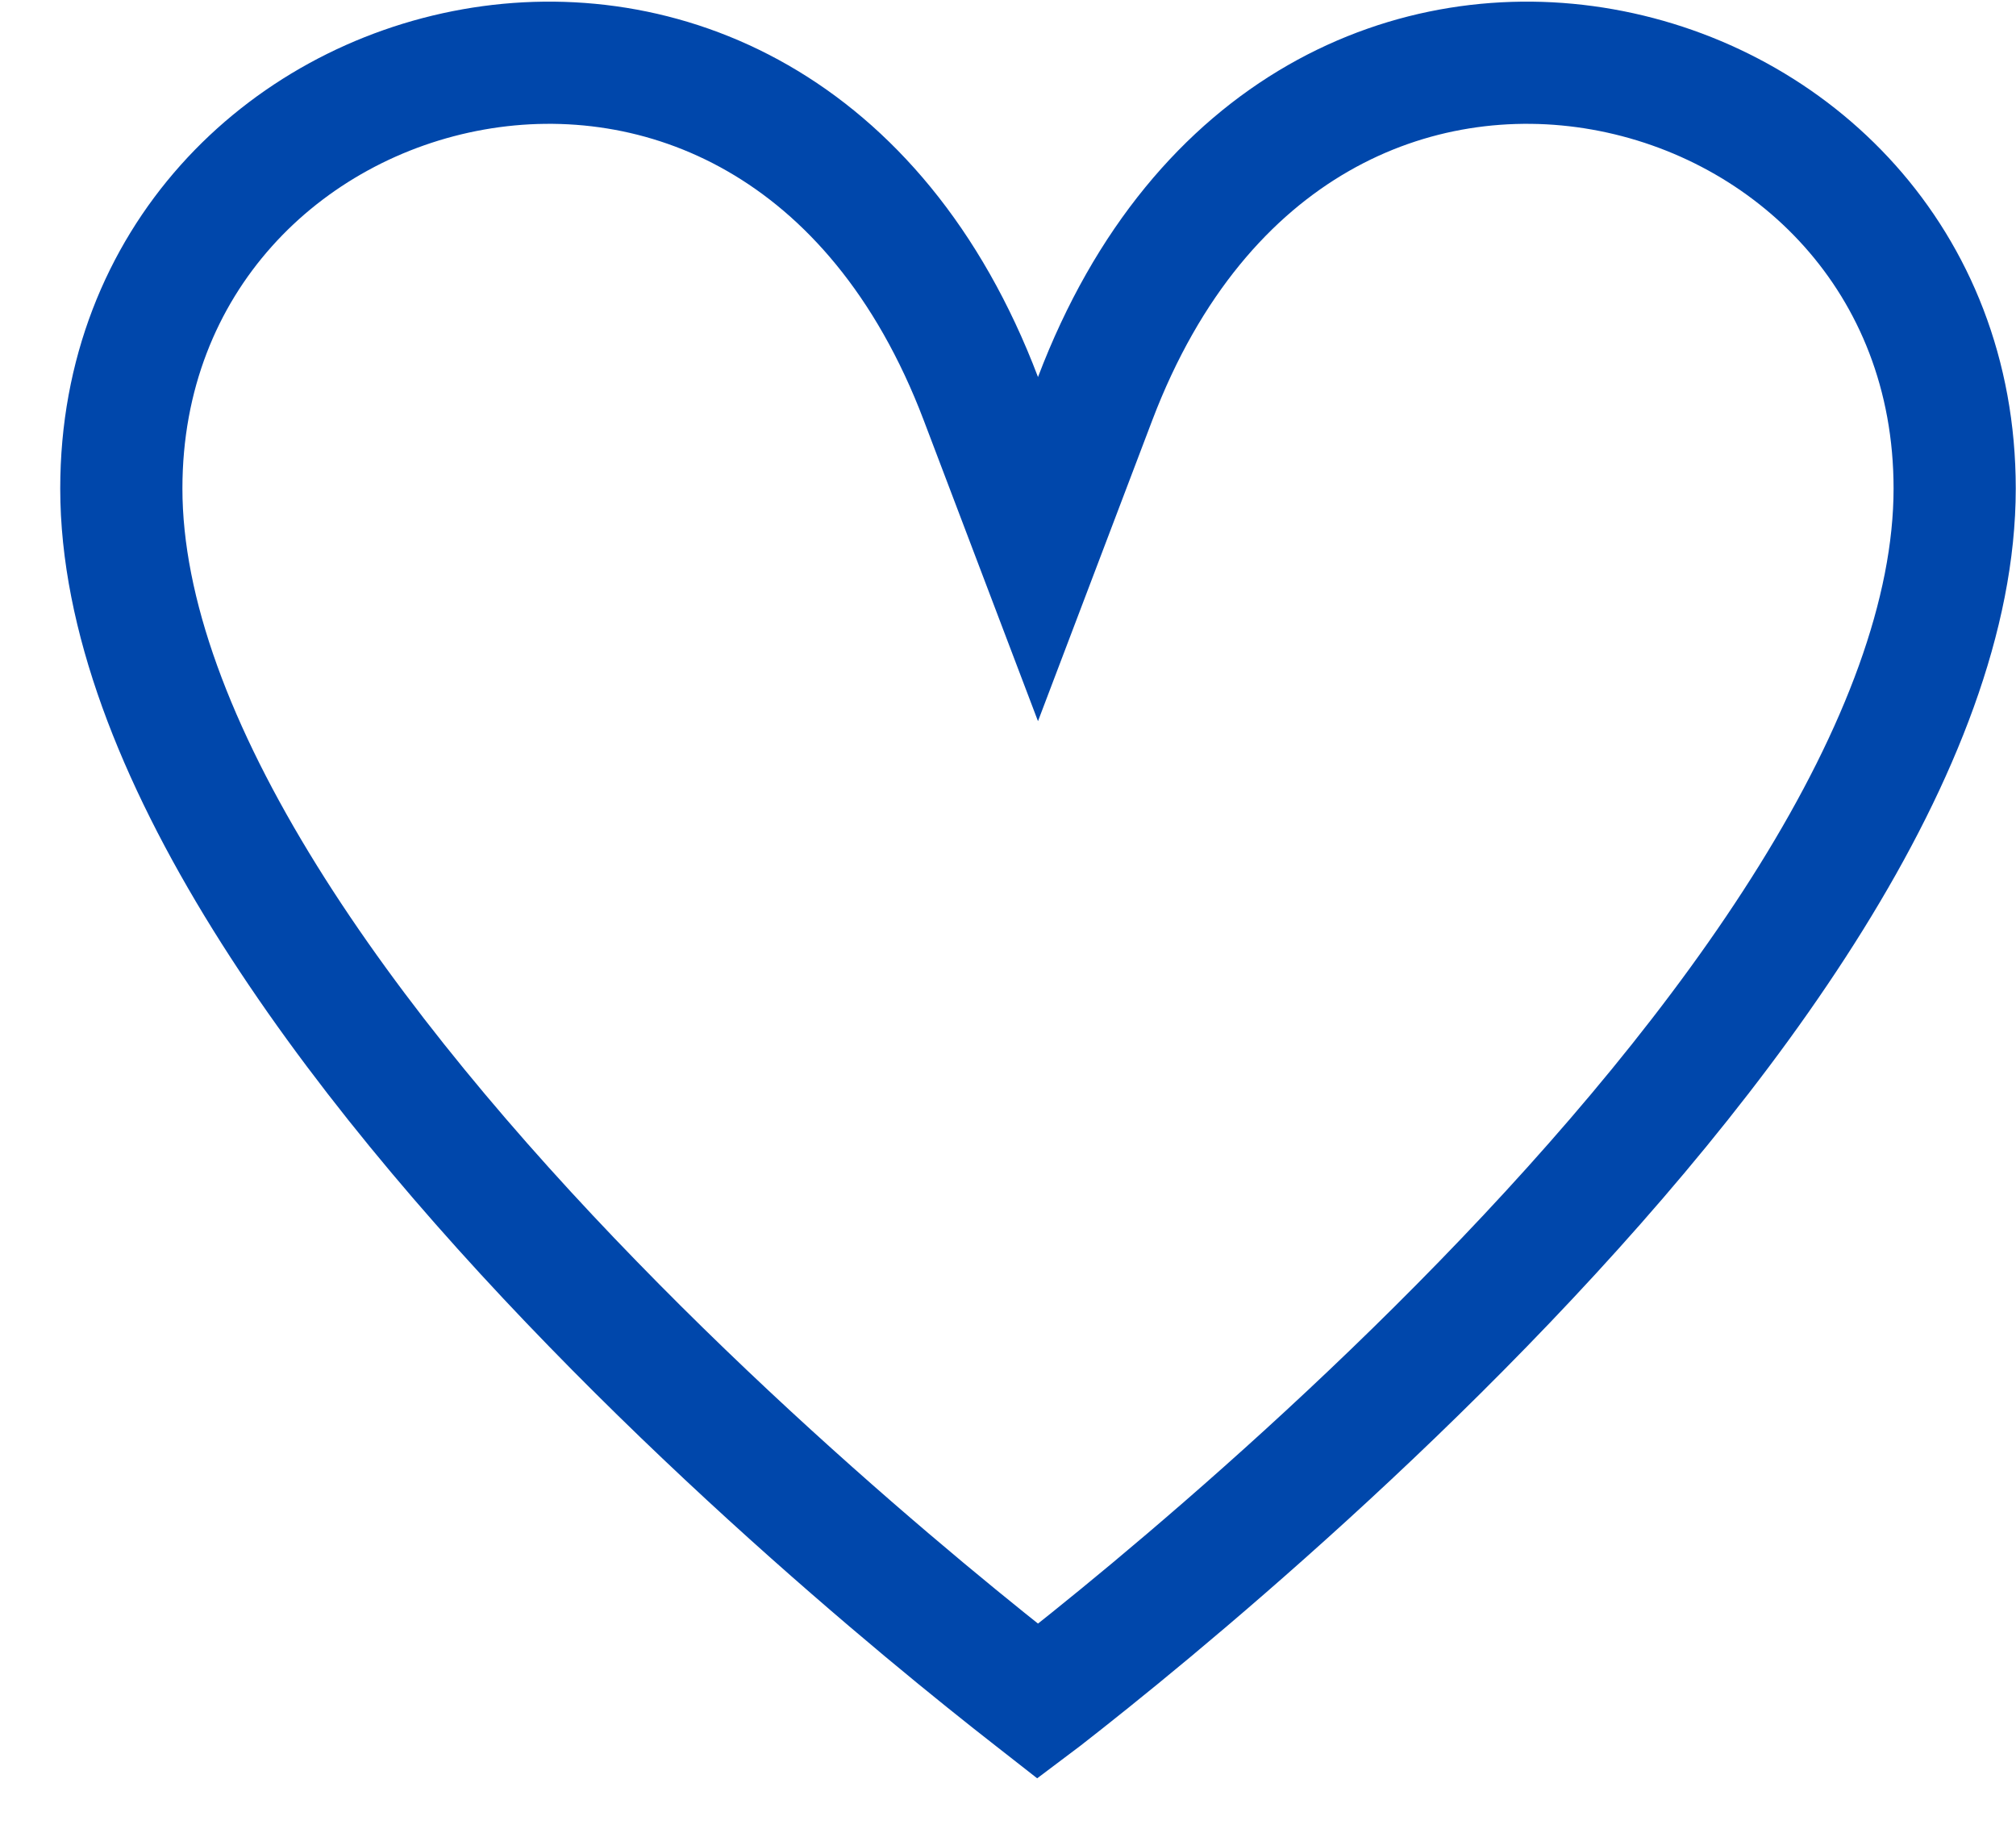 <svg width="33" height="30" viewBox="0 0 33 30" fill="none" xmlns="http://www.w3.org/2000/svg">
<path d="M17.926 6.526L16.991 8.988L16.056 6.526C14.341 2.008 10.8 0.596 7.751 1.136C4.642 1.687 1.986 4.252 1.986 7.996C1.986 10.053 2.879 12.347 4.337 14.694C5.785 17.025 7.732 19.316 9.706 21.344C11.675 23.37 13.649 25.112 15.131 26.349C15.872 26.967 16.488 27.457 16.918 27.792C16.943 27.811 16.968 27.831 16.991 27.849C17.015 27.831 17.04 27.811 17.064 27.792C17.494 27.457 18.111 26.967 18.852 26.349C20.334 25.112 22.307 23.37 24.277 21.344C26.25 19.316 28.198 17.025 29.646 14.694C31.104 12.347 31.996 10.053 31.996 7.996C31.996 4.252 29.341 1.687 26.232 1.136C23.183 0.596 19.642 2.008 17.926 6.526Z" stroke="#0047AB" stroke-width="2"/>
</svg>
